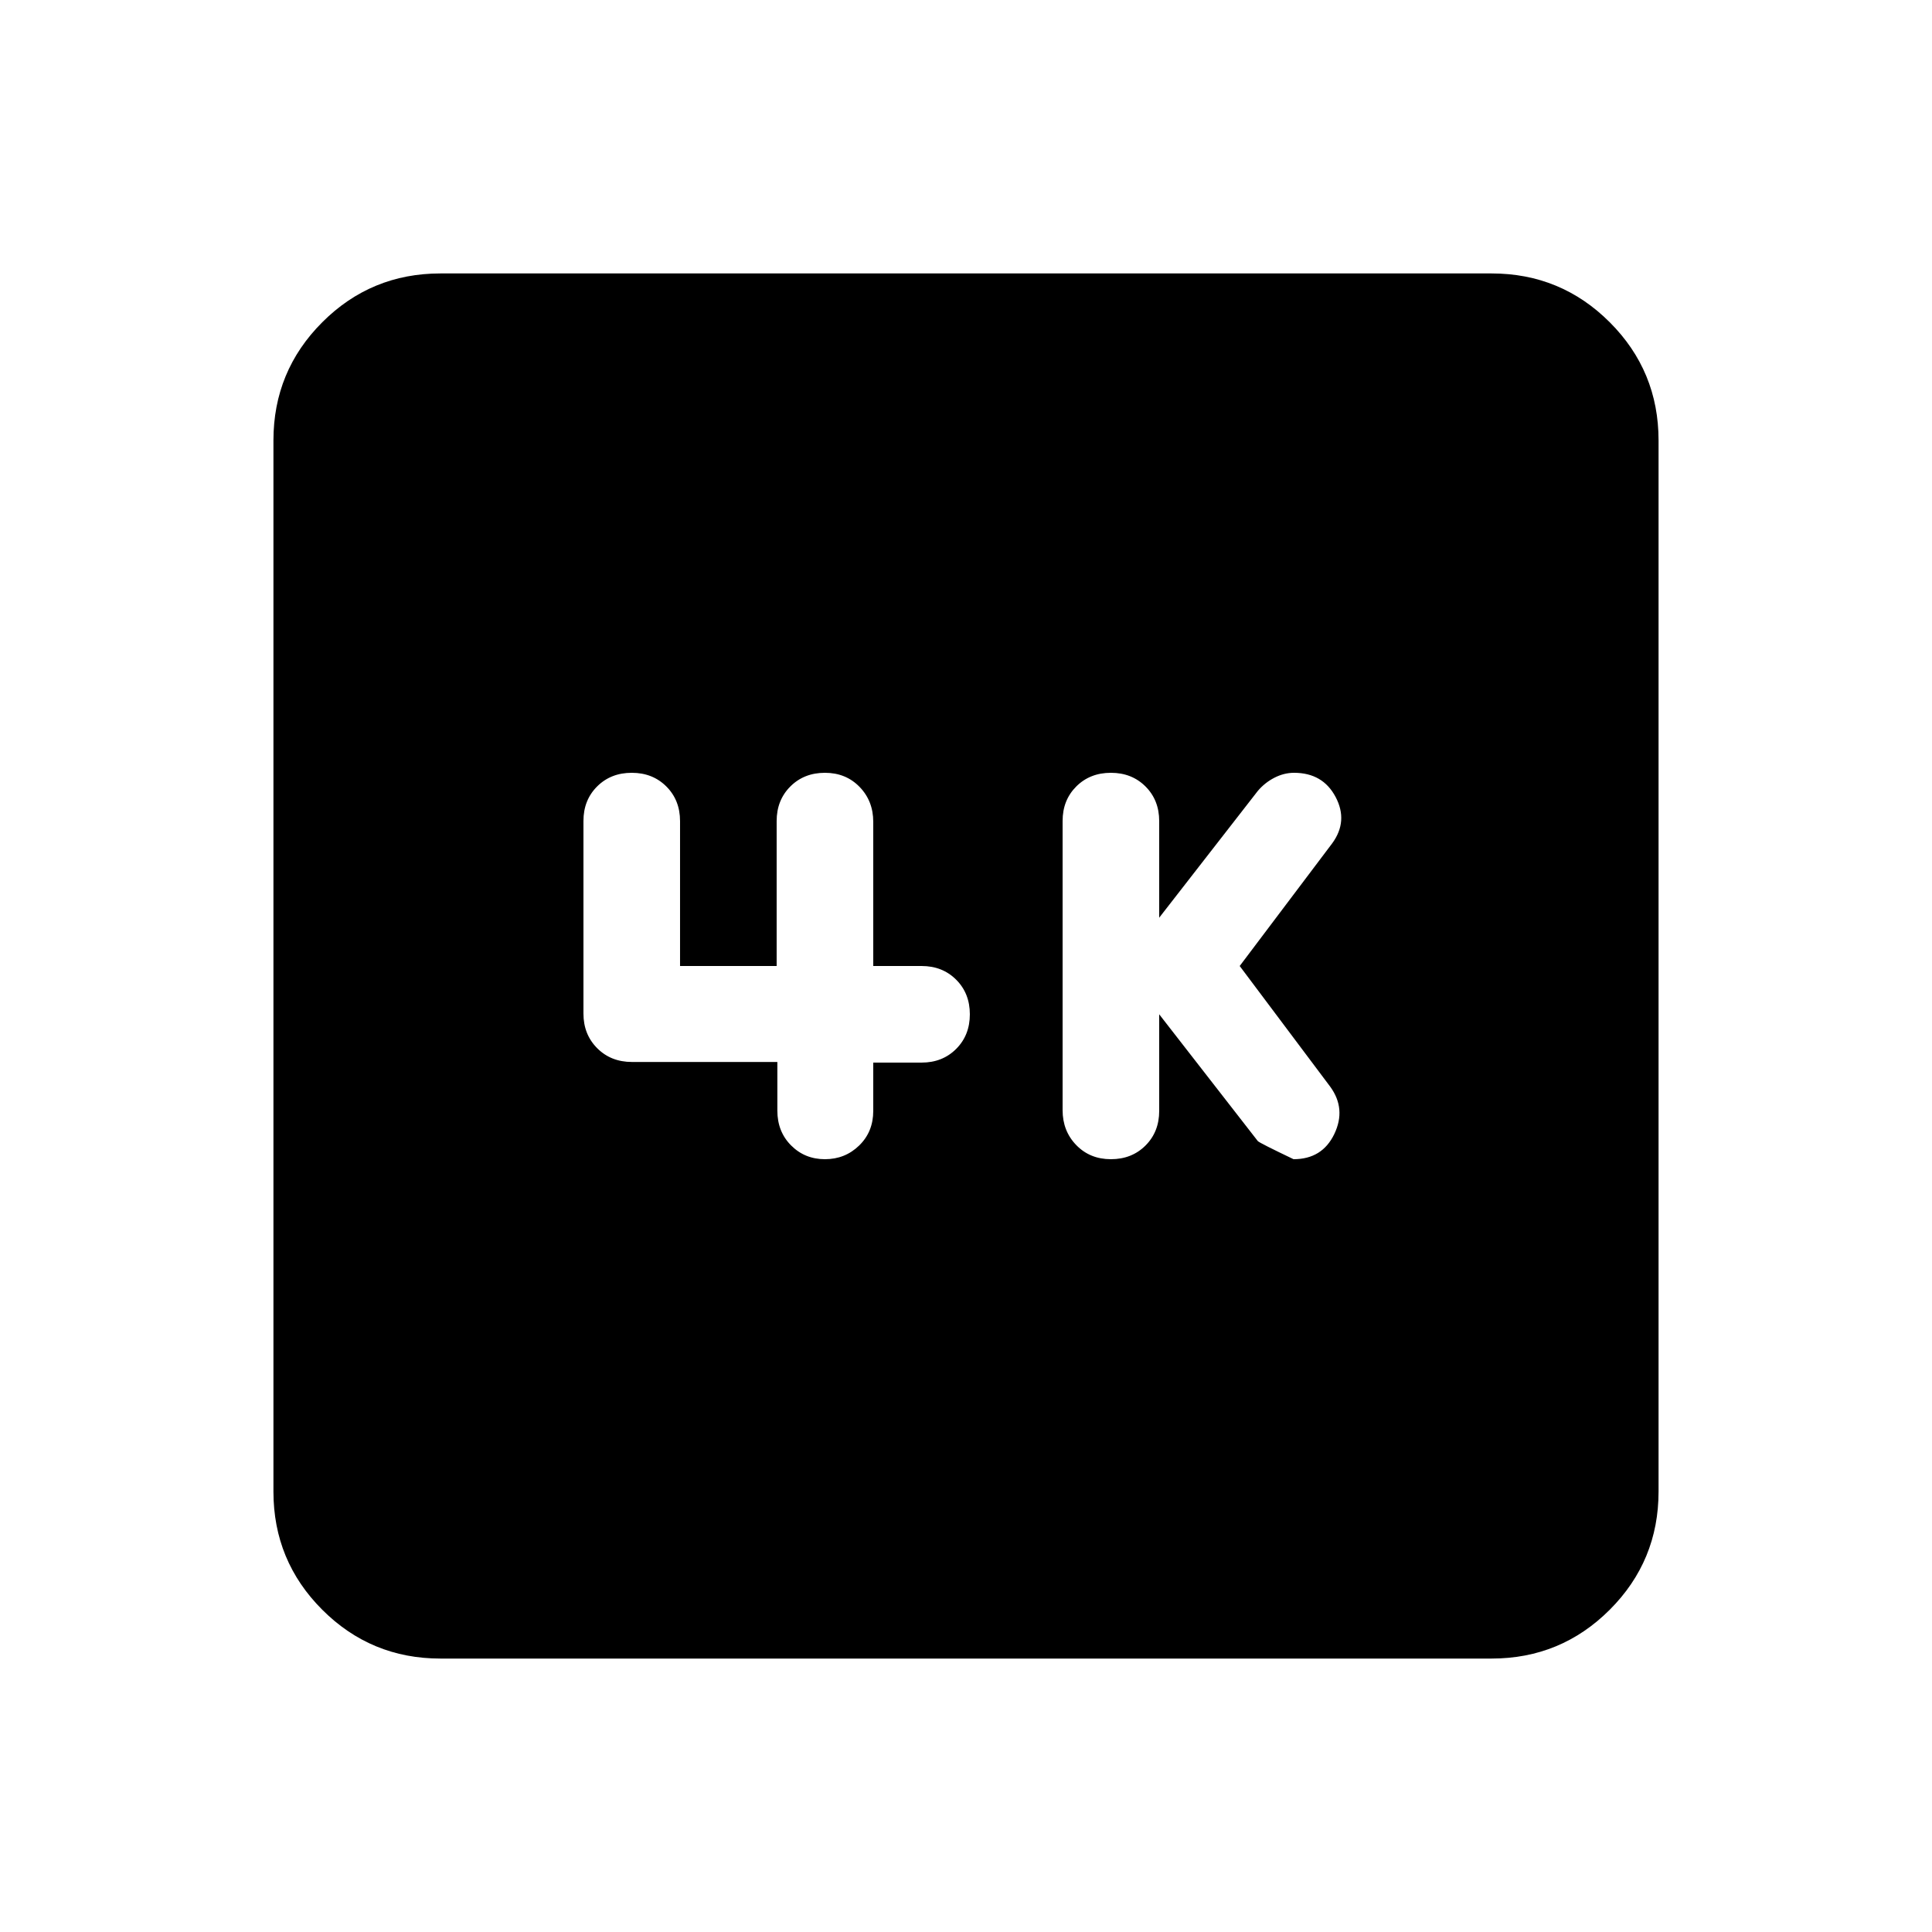 <svg xmlns="http://www.w3.org/2000/svg" height="20" viewBox="0 -960 960 960" width="20"><path d="m576-456 49 63q1 1 17.757 9Q657-384 663-396.5q6-12.5-2-23.5l-45-60 46-61q8-11 1.647-23T643-576q-5 0-9.767 2.455-4.766 2.454-8.233 6.545l-49 63v-48q0-10.4-6.8-17.2-6.8-6.8-17.2-6.8-10.4 0-17.2 6.785-6.8 6.785-6.8 17.161v143.677Q528-398 534.8-391q6.8 7 17.2 7 10.4 0 17.2-6.8 6.8-6.8 6.8-17.2v-48Zm-189.737 23.688v24.156q0 10.468 6.825 17.312Q399.913-384 409.913-384t17-6.8q7-6.8 7-17.2v-24h24q10.4 0 17.2-6.8 6.8-6.8 6.8-17.2 0-10.4-6.8-17.2-6.8-6.8-17.2-6.8h-24v-71.651q0-10.349-6.8-17.349t-17.2-7q-10.4 0-17.2 6.8-6.8 6.8-6.8 17.2v72h-48v-72q0-10.4-6.8-17.2-6.8-6.8-17.2-6.8-10.4 0-17.2 6.779-6.8 6.779-6.8 17.147v95.706q0 10.368 6.825 17.212 6.825 6.844 17.263 6.844h72.262ZM218.87-135.869q-34.483 0-58.742-24.259t-24.259-58.742v-522.26q0-34.483 24.259-58.742t58.742-24.259h522.26q34.483 0 58.742 24.259t24.259 58.742v522.26q0 34.483-24.259 58.742t-58.742 24.259H218.87Z"/></svg>